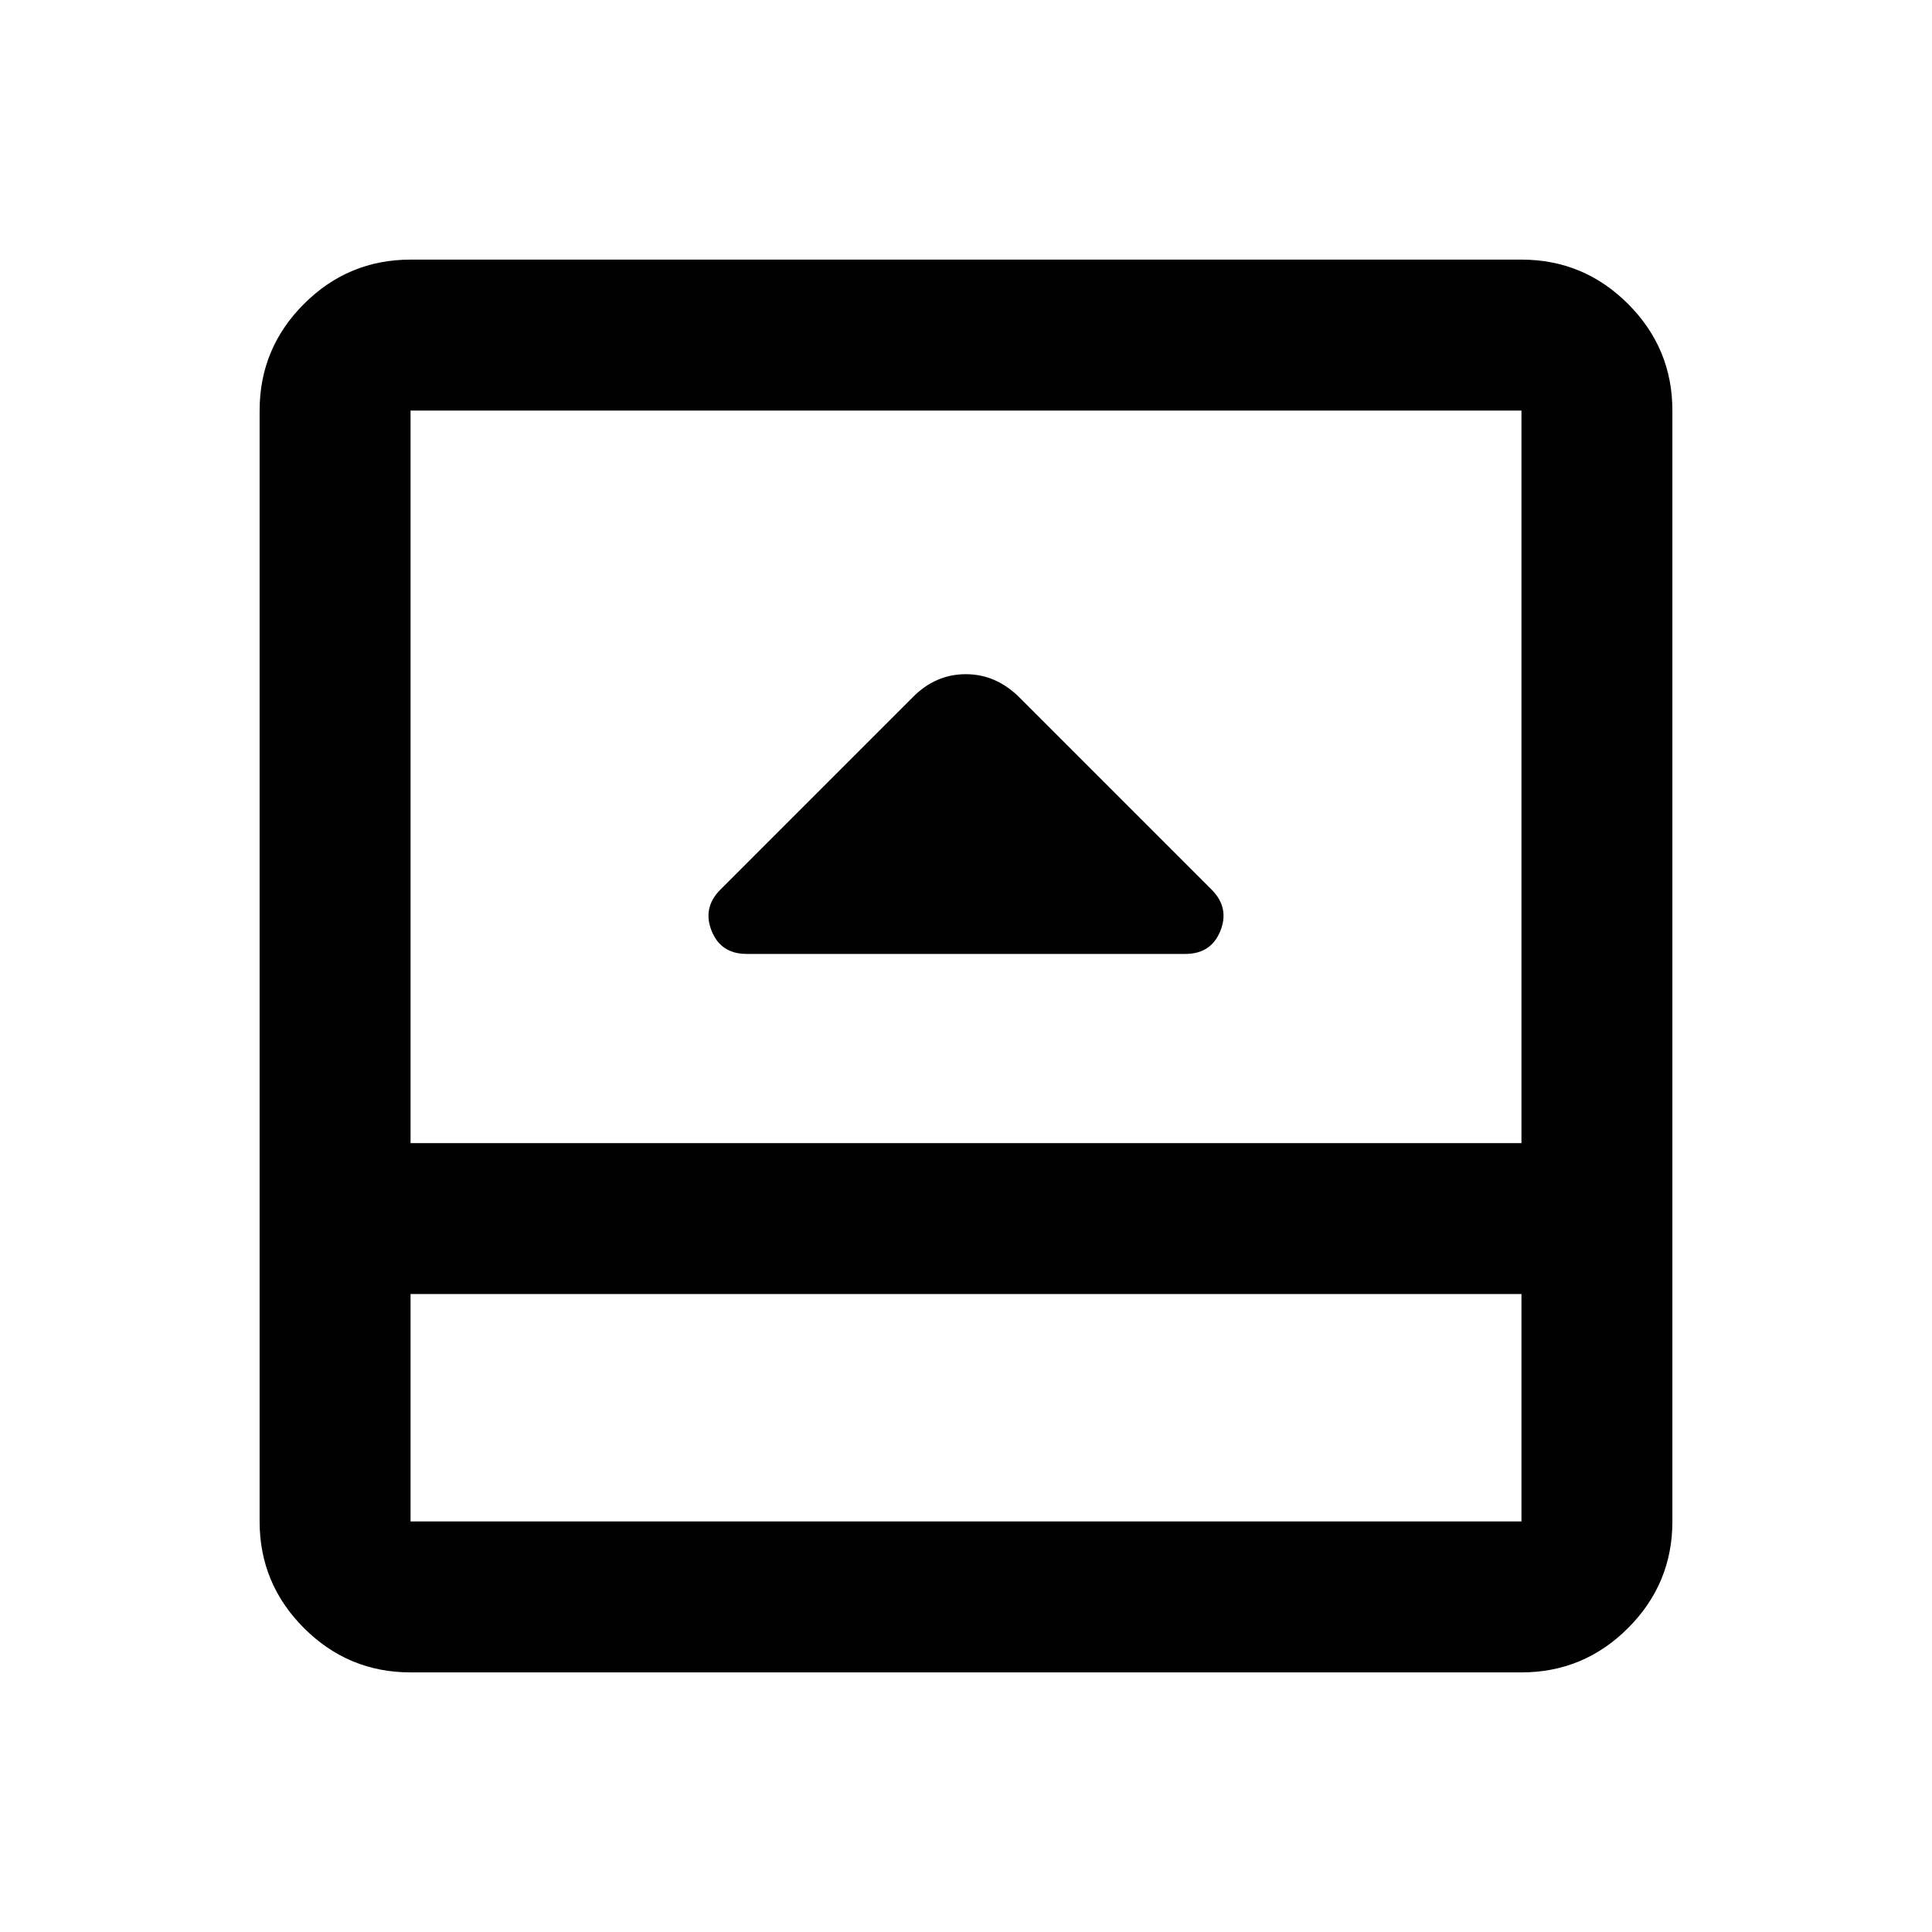 <svg xmlns="http://www.w3.org/2000/svg" height="24" viewBox="0 -960 960 960" width="24"><path d="M371-486h218q12.83 0 17.42-11.5Q611-509 602-518l-95.33-95.33Q495-625 479.91-625q-15.09 0-26.41 11.5L358-518q-9 9-4.42 20.5Q358.17-486 371-486ZM204-129q-30.94 0-52.97-22.03Q129-173.06 129-204v-552q0-30.94 22.03-52.97Q173.06-831 204-831h552q30.94 0 52.97 22.03Q831-786.94 831-756v552q0 30.94-22.03 52.97Q786.94-129 756-129H204Zm0-188v113h552v-113H204Zm0-75h552v-364H204v364Zm0 75v113-113Z"/></svg>